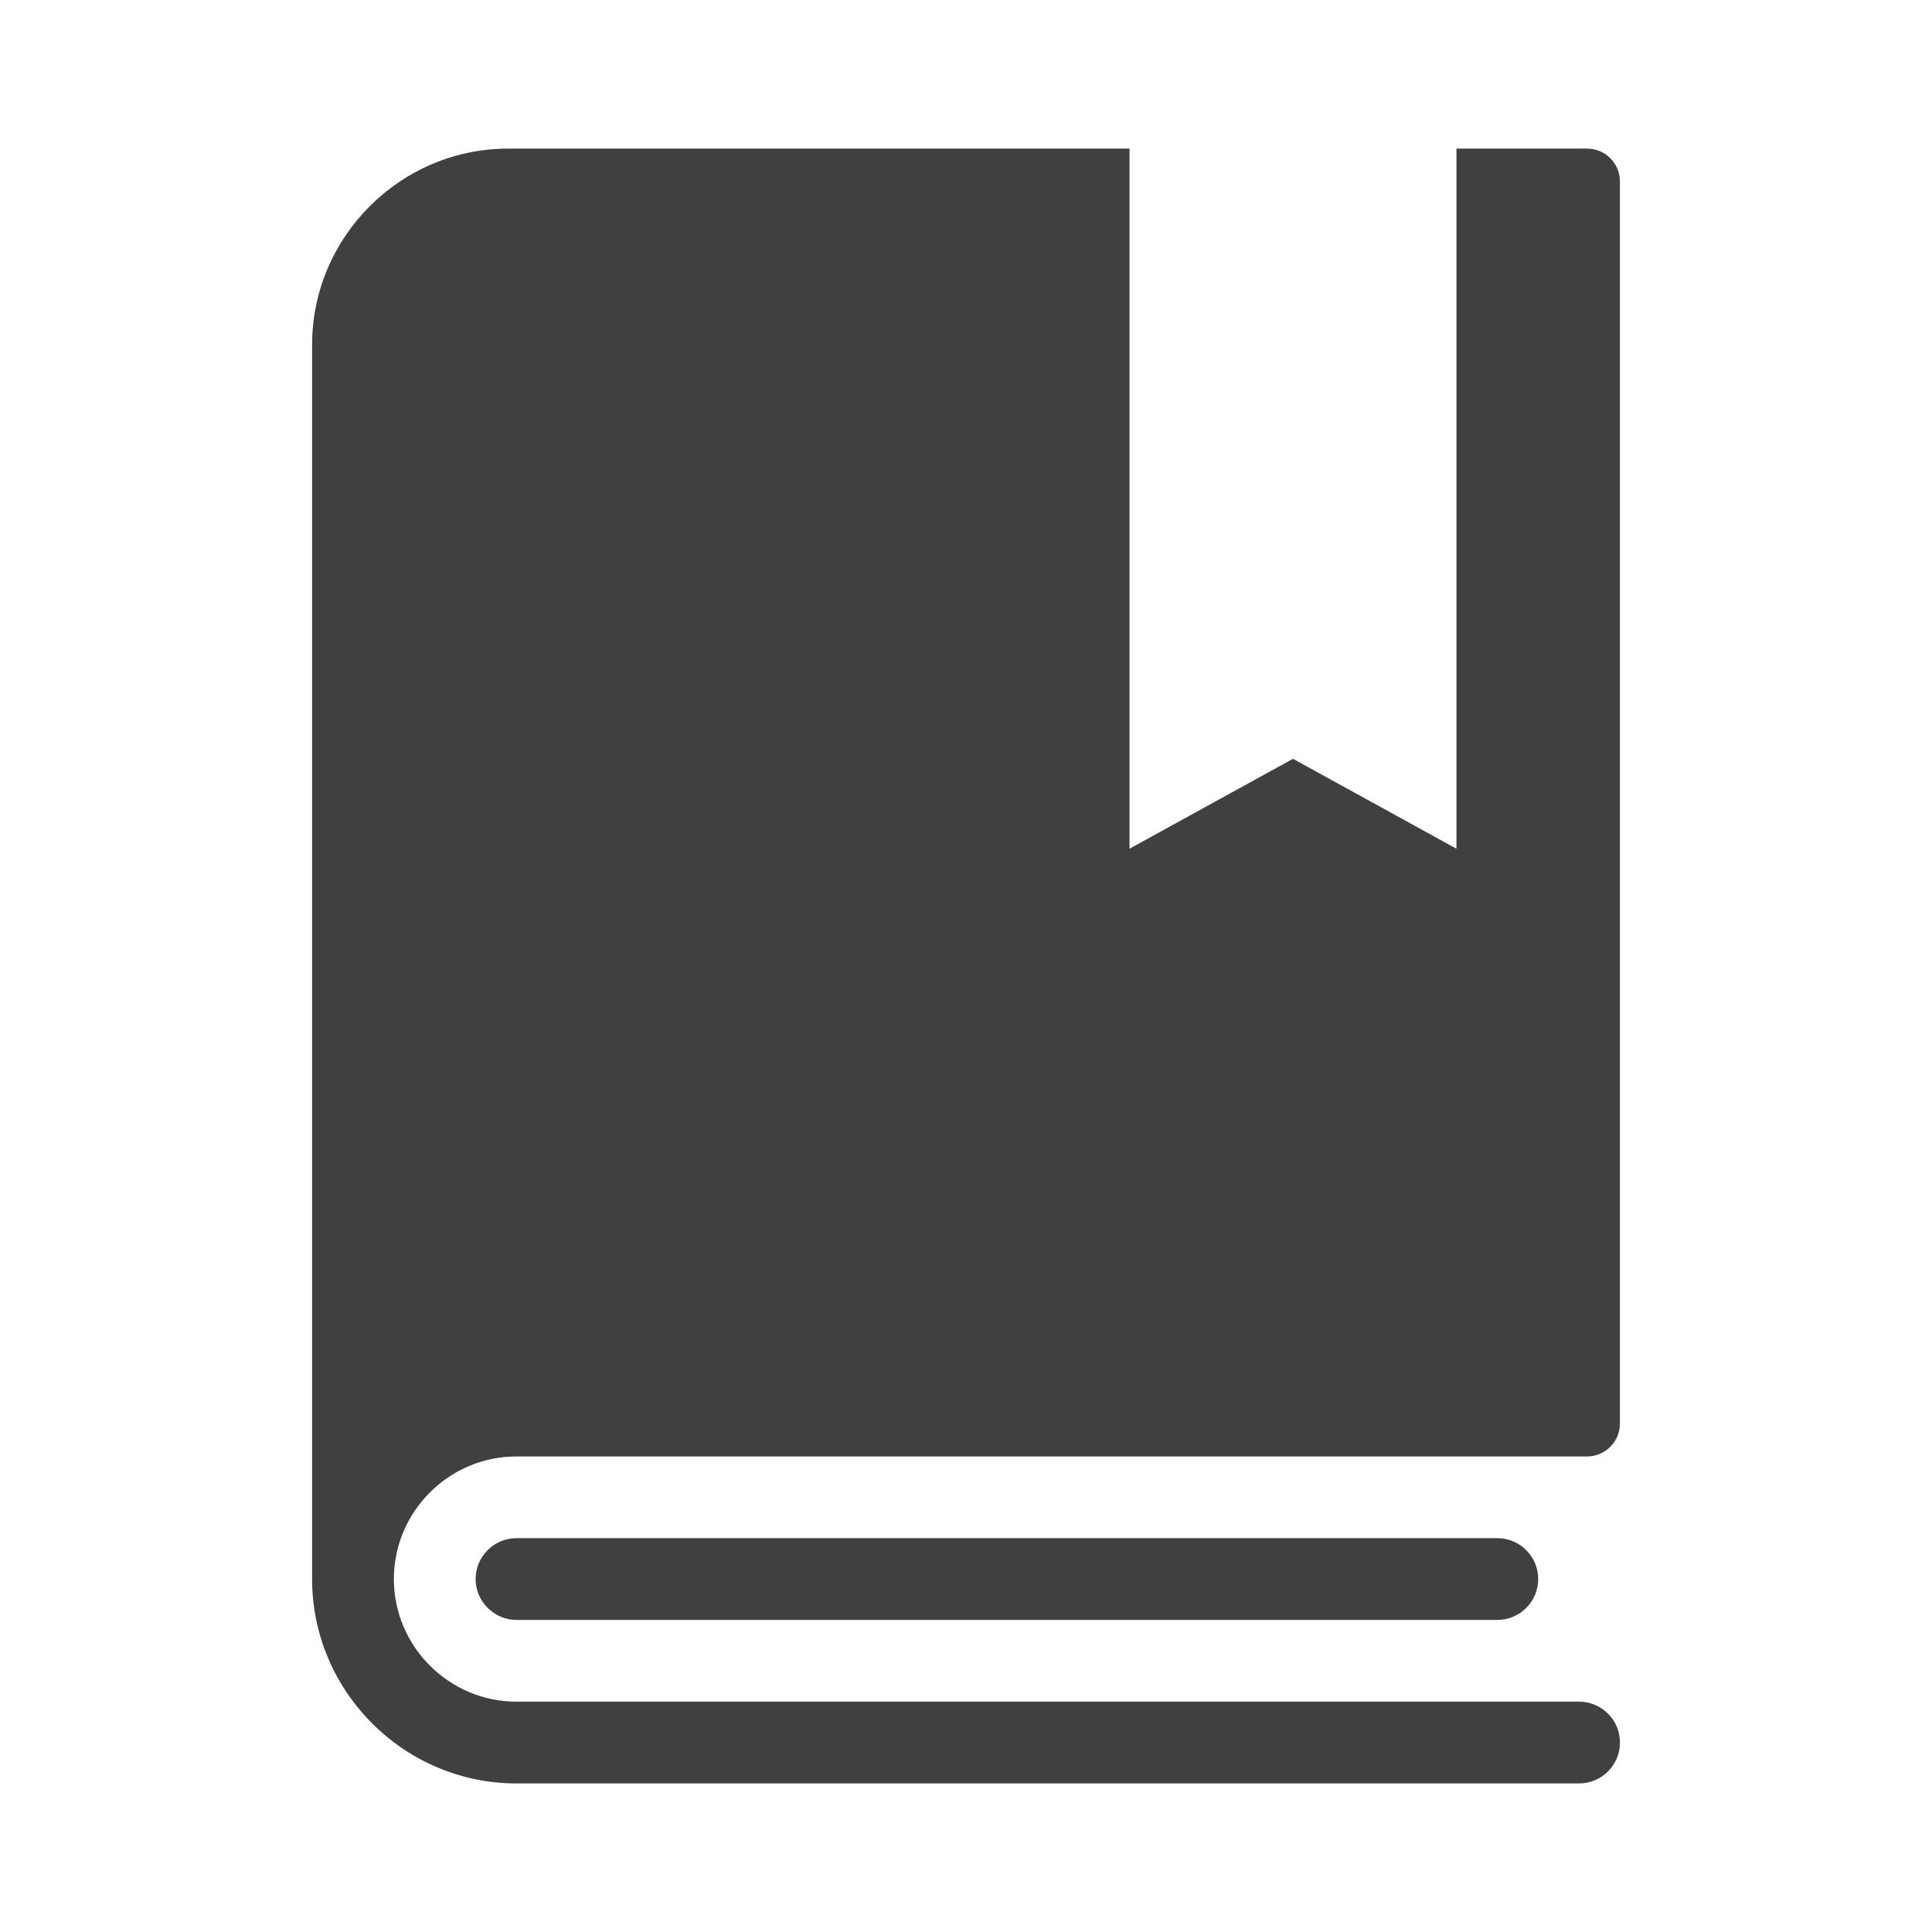 <?xml version="1.0" encoding="utf-8"?>
<!-- Generator: Adobe Illustrator 16.0.0, SVG Export Plug-In . SVG Version: 6.00 Build 0)  -->
<!DOCTYPE svg PUBLIC "-//W3C//DTD SVG 1.1//EN" "http://www.w3.org/Graphics/SVG/1.1/DTD/svg11.dtd">
<svg version="1.1" id="Layer_1" xmlns="http://www.w3.org/2000/svg" xmlns:xlink="http://www.w3.org/1999/xlink" x="0px" y="0px"
	 width="73.701px" height="73.701px" viewBox="0 0 73.701 73.701" enable-background="new 0 0 73.701 73.701" xml:space="preserve">
<path id="Bookmarking_Services_1_" fill-rule="evenodd" clip-rule="evenodd" fill="#404041" d="M19.388,5.669h23.7v26.707
	l6.236-3.429l6.236,3.429V5.669h4.988c0.688,0,1.248,0.564,1.248,1.248v47.395c0,0.684-0.563,1.248-1.248,1.248h-4.988H19.7
	c-2.571,0-4.675,2.104-4.675,4.676v0.002c0,2.572,2.108,4.676,4.675,4.676h40.499h0.038c0.862,0,1.561,0.699,1.561,1.561
	c0,0.859-0.698,1.558-1.561,1.558h-0.038H19.7c-4.285,0-7.794-3.51-7.794-7.794v-0.002v-0.083v-5.808v-0.033v-1.053V13.153
	C11.905,9.037,15.274,5.669,19.388,5.669L19.388,5.669z M57.12,61.796c0.859,0,1.559-0.699,1.559-1.559
	c0-0.861-0.699-1.56-1.559-1.56h-0.04H19.703c-0.859,0-1.56,0.7-1.56,1.56l0,0c0,0.857,0.71,1.559,1.56,1.559H57.08H57.12z"/>
</svg>
